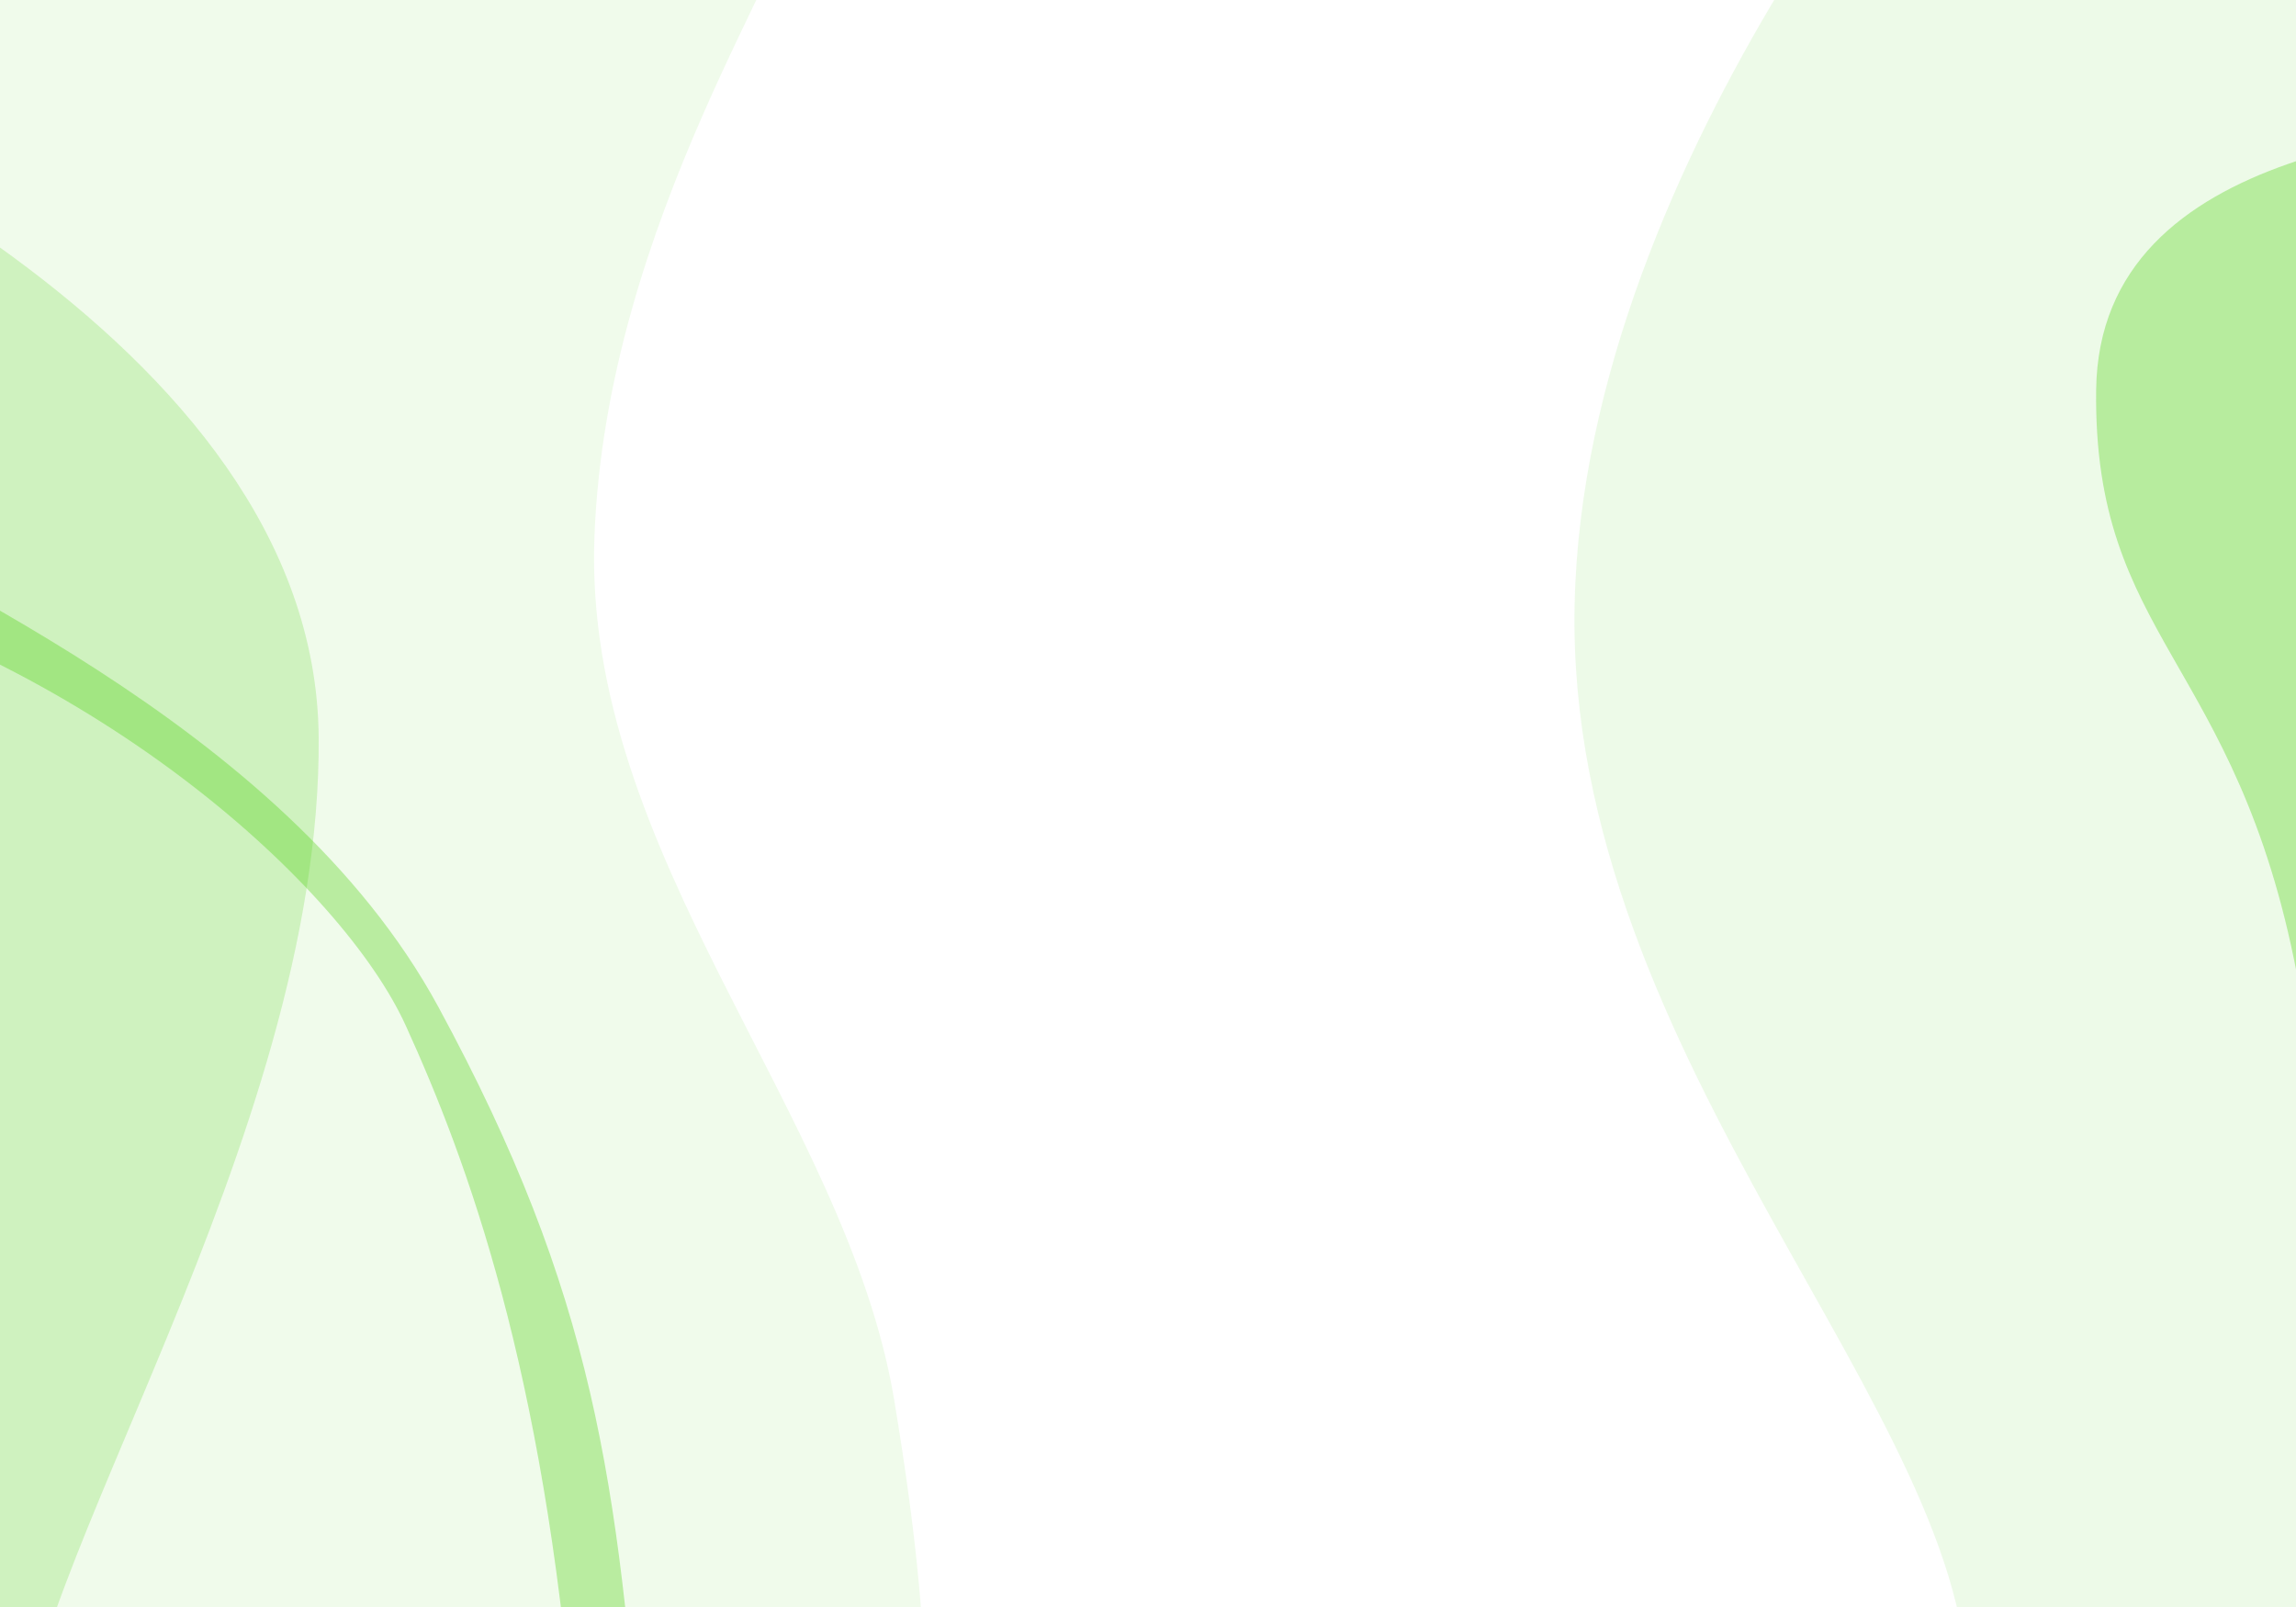 <?xml version="1.0" encoding="utf-8"?>
<svg id="master-artboard" viewBox="0 0 1400 980" version="1.1" xmlns="http://www.w3.org/2000/svg" x="0px" y="0px" style="enable-background:new 0 0 1400 980;" width="1400px" height="980px">


<linearGradient id="SVGID_1_" gradientUnits="userSpaceOnUse" x1="-9.729" y1="-32.982" x2="42.573" y2="87.141">
	<stop offset="0" style="stop-color:#5DD2CD"/>
	<stop offset="1" style="stop-color:#9FC755"/>
</linearGradient>

<linearGradient id="SVGID_2_" gradientUnits="userSpaceOnUse" x1="-38.243" y1="310.875" x2="420.187" y2="917.621">
	<stop offset="0" style="stop-color:#5DD2CD"/>
	<stop offset="1" style="stop-color:#9FC755"/>
</linearGradient>

<linearGradient id="SVGID_3_" gradientUnits="userSpaceOnUse" x1="-38.243" y1="310.875" x2="420.187" y2="917.621">
	<stop offset="0" style="stop-color:#5DD2CD"/>
	<stop offset="1" style="stop-color:#9FC755"/>
</linearGradient>

<linearGradient id="SVGID_4_" gradientUnits="userSpaceOnUse" x1="793.667" y1="-72.712" x2="798.837" y2="651.09">
	<stop offset="0.337" style="stop-color:#5DD2CD"/>
	<stop offset="0.556" style="stop-color:#5EB1AD"/>
	<stop offset="1" style="stop-color:#9FC755"/>
</linearGradient>

<linearGradient id="SVGID_5_" gradientUnits="userSpaceOnUse" x1="1288.389" y1="1074.899" x2="1175.374" y2="-44.484">
	<stop offset="0" style="stop-color:#5DD2CD"/>
	<stop offset="1" style="stop-color:#9FC755"/>
</linearGradient>




<path d="M 486.747 -157.004 C 486.747 -157.004 497.713 -125.933 492.23 -76.585 C 486.747 -27.238 369.774 133.599 362.463 327.335 C 355.153 521.071 515.99 678.253 545.233 853.711 C 574.476 1029.17 563.51 1089.484 552.544 1142.487 C 541.578 1195.49 -78.011 1186.352 -78.011 1186.352 C -78.011 1186.352 -78.011 36.732 -78.011 33.076 C -78.011 29.421 -67.045 -113.139 -67.045 -113.139 C -67.045 -113.139 484.919 -162.487 486.747 -157.004 Z" style="fill: rgb(66, 204, 0); fill-opacity: 0.08; stroke: rgb(0, 0, 0); stroke-opacity: 1; stroke-width: 0; paint-order: stroke;"/><path d="M 1237.929 -193.558 C 1237.929 -193.558 996.674 71.458 991.19 349.267 C 985.707 627.077 1236.102 844.573 1230.619 1016.376 C 1225.135 1188.179 1579.708 1171.73 1579.708 1171.73 C 1579.708 1171.73 1519.394 -109.484 1517.567 -109.484 C 1515.739 -109.484 1243.412 -186.247 1237.929 -193.558 Z" style="fill: rgb(66, 204, 0); fill-opacity: 0.09; stroke: rgb(0, 0, 0); stroke-opacity: 1; stroke-width: 0; paint-order: fill;" transform="matrix(1, 0, 0, 1, -31.071, 20.105)"/><path d="M -469.138 170.153 C -469.138 170.153 -359.476 -32.721 -255.297 12.972 C -151.119 58.664 192.488 204.88 194.316 449.791 C 196.143 694.702 7.891 967.028 13.374 1076.69 C 18.857 1186.352 -269.919 1199.146 -271.747 1197.318 C -273.574 1195.49 -467.31 164.67 -469.138 170.153 Z" style="fill: rgb(66, 204, 0); fill-opacity: 0.19; stroke: rgb(0, 0, 0); stroke-opacity: 1; stroke-width: 0; paint-order: fill;"/><path d="M -167.568 263.366 C -167.568 263.366 -180.362 224.984 -103.599 276.16 C -26.836 327.335 203.454 418.72 298.494 594.179 C 393.534 769.637 408.156 882.954 422.777 1078.518 C 437.399 1274.081 386.223 1169.902 386.223 1169.902 C 386.223 1169.902 399.017 1253.977 380.74 1034.653 C 362.463 815.33 316.771 689.219 278.389 605.145 C 240.008 521.071 91.965 385.821 -105.426 332.818 C -302.817 279.815 -167.568 261.538 -167.568 263.366 Z" style="fill: rgb(66, 204, 0); fill-opacity: 0.32; stroke: rgb(0, 0, 0); stroke-opacity: 1; stroke-width: 0; paint-order: stroke;" transform="matrix(1, 0, 0, 1, -31.071, 20.105)"/><path d="M 1682.059 65.975 C 1682.059 65.975 1658.299 56.836 1574.225 67.802 C 1490.151 78.769 1280.003 85.79 1278.139 237.778 C 1276.275 389.766 1363.676 401.774 1400.594 594.179 C 1437.513 786.583 1680.231 760.499 1680.231 760.499 L 1682.059 65.975 Z" style="fill: rgb(66, 204, 0); fill-opacity: 0.32; stroke: rgb(0, 0, 0); stroke-opacity: 1; stroke-width: 0; paint-order: stroke;"/></svg>